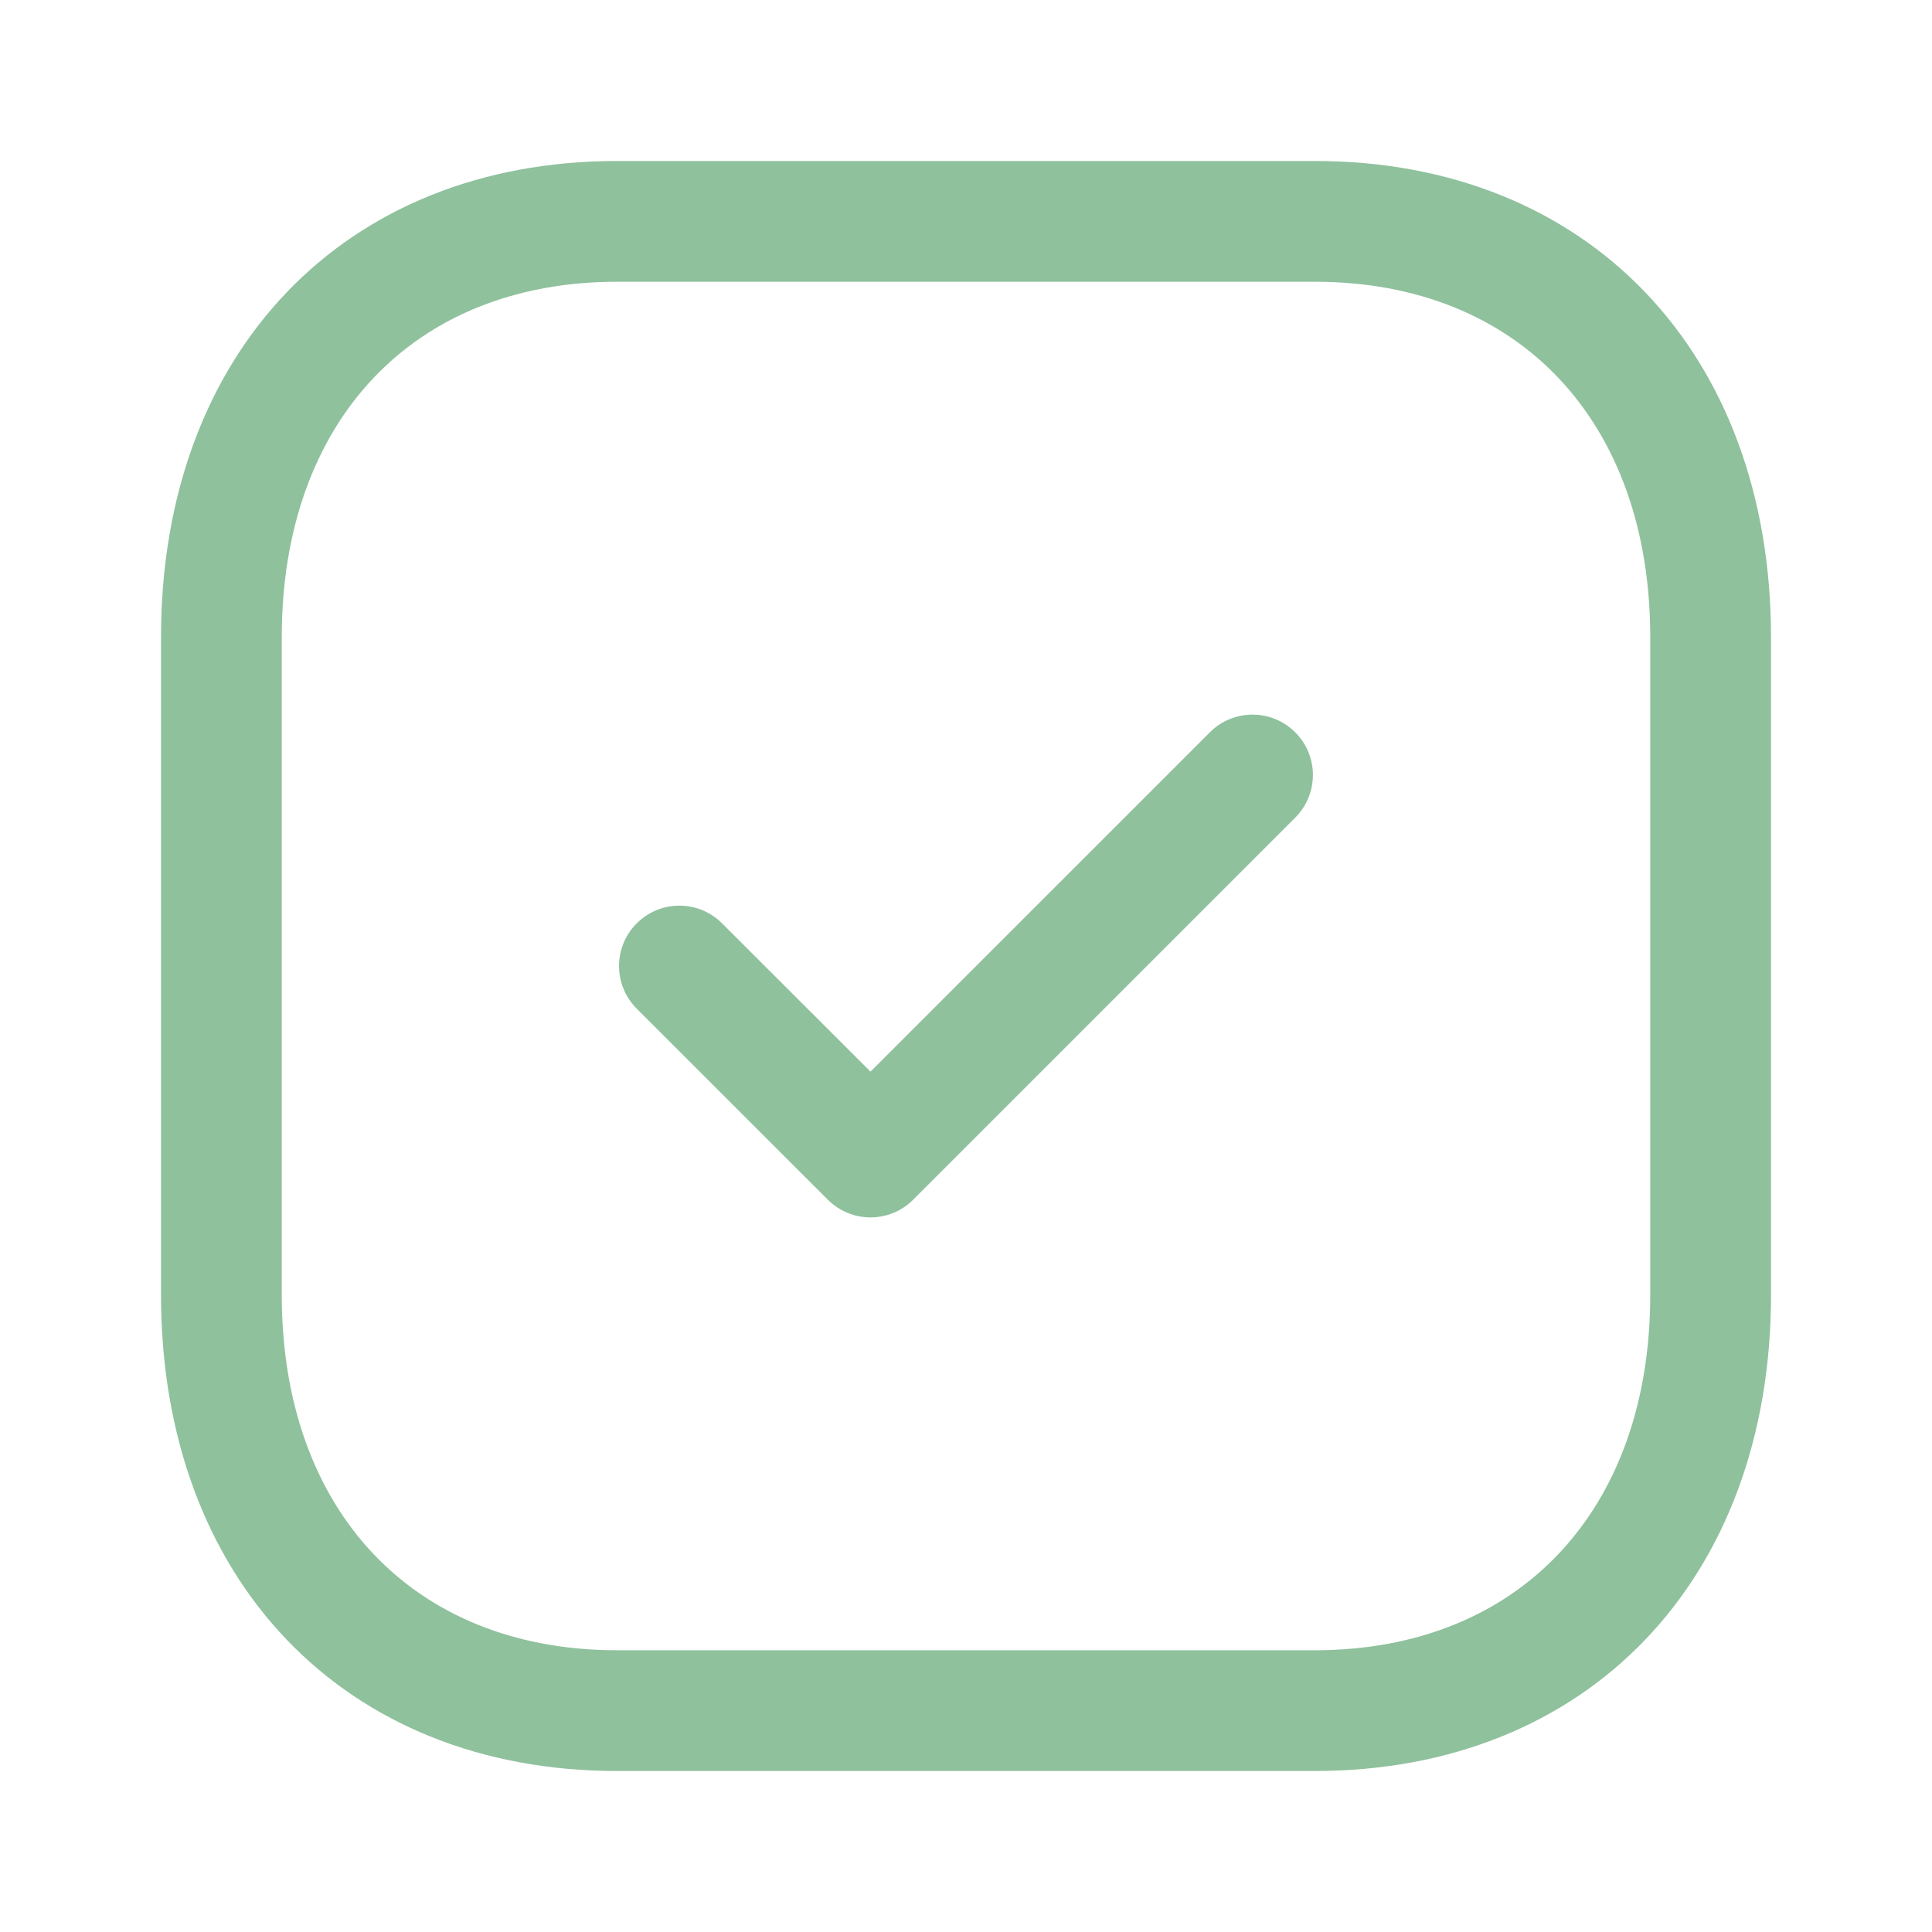 <svg width="97" height="97" viewBox="0 0 97 97" fill="none" xmlns="http://www.w3.org/2000/svg">
<path fill-rule="evenodd" clip-rule="evenodd" d="M30.98 14.146C20.754 14.146 14.146 21.15 14.146 31.994V65.006C14.146 75.85 20.754 82.854 30.98 82.854H66.013C76.242 82.854 82.854 75.85 82.854 65.006V31.994C82.854 21.15 76.242 14.146 66.017 14.146H30.98ZM66.013 88.917H30.98C17.282 88.917 8.084 79.306 8.084 65.006V31.994C8.084 17.695 17.282 8.083 30.98 8.083H66.017C79.714 8.083 88.917 17.695 88.917 31.994V65.006C88.917 79.306 79.714 88.917 66.013 88.917Z" fill="#8FC19D"/>
<path fill-rule="evenodd" clip-rule="evenodd" d="M43.705 61.122C42.933 61.122 42.153 60.827 41.563 60.233L31.968 50.642C30.784 49.458 30.784 47.542 31.968 46.358C33.152 45.174 35.068 45.174 36.252 46.358L43.705 53.803L60.744 36.767C61.929 35.583 63.844 35.583 65.029 36.767C66.213 37.951 66.213 39.867 65.029 41.051L45.847 60.233C45.257 60.827 44.481 61.122 43.705 61.122Z" fill="#8FC19D"/>
</svg>
